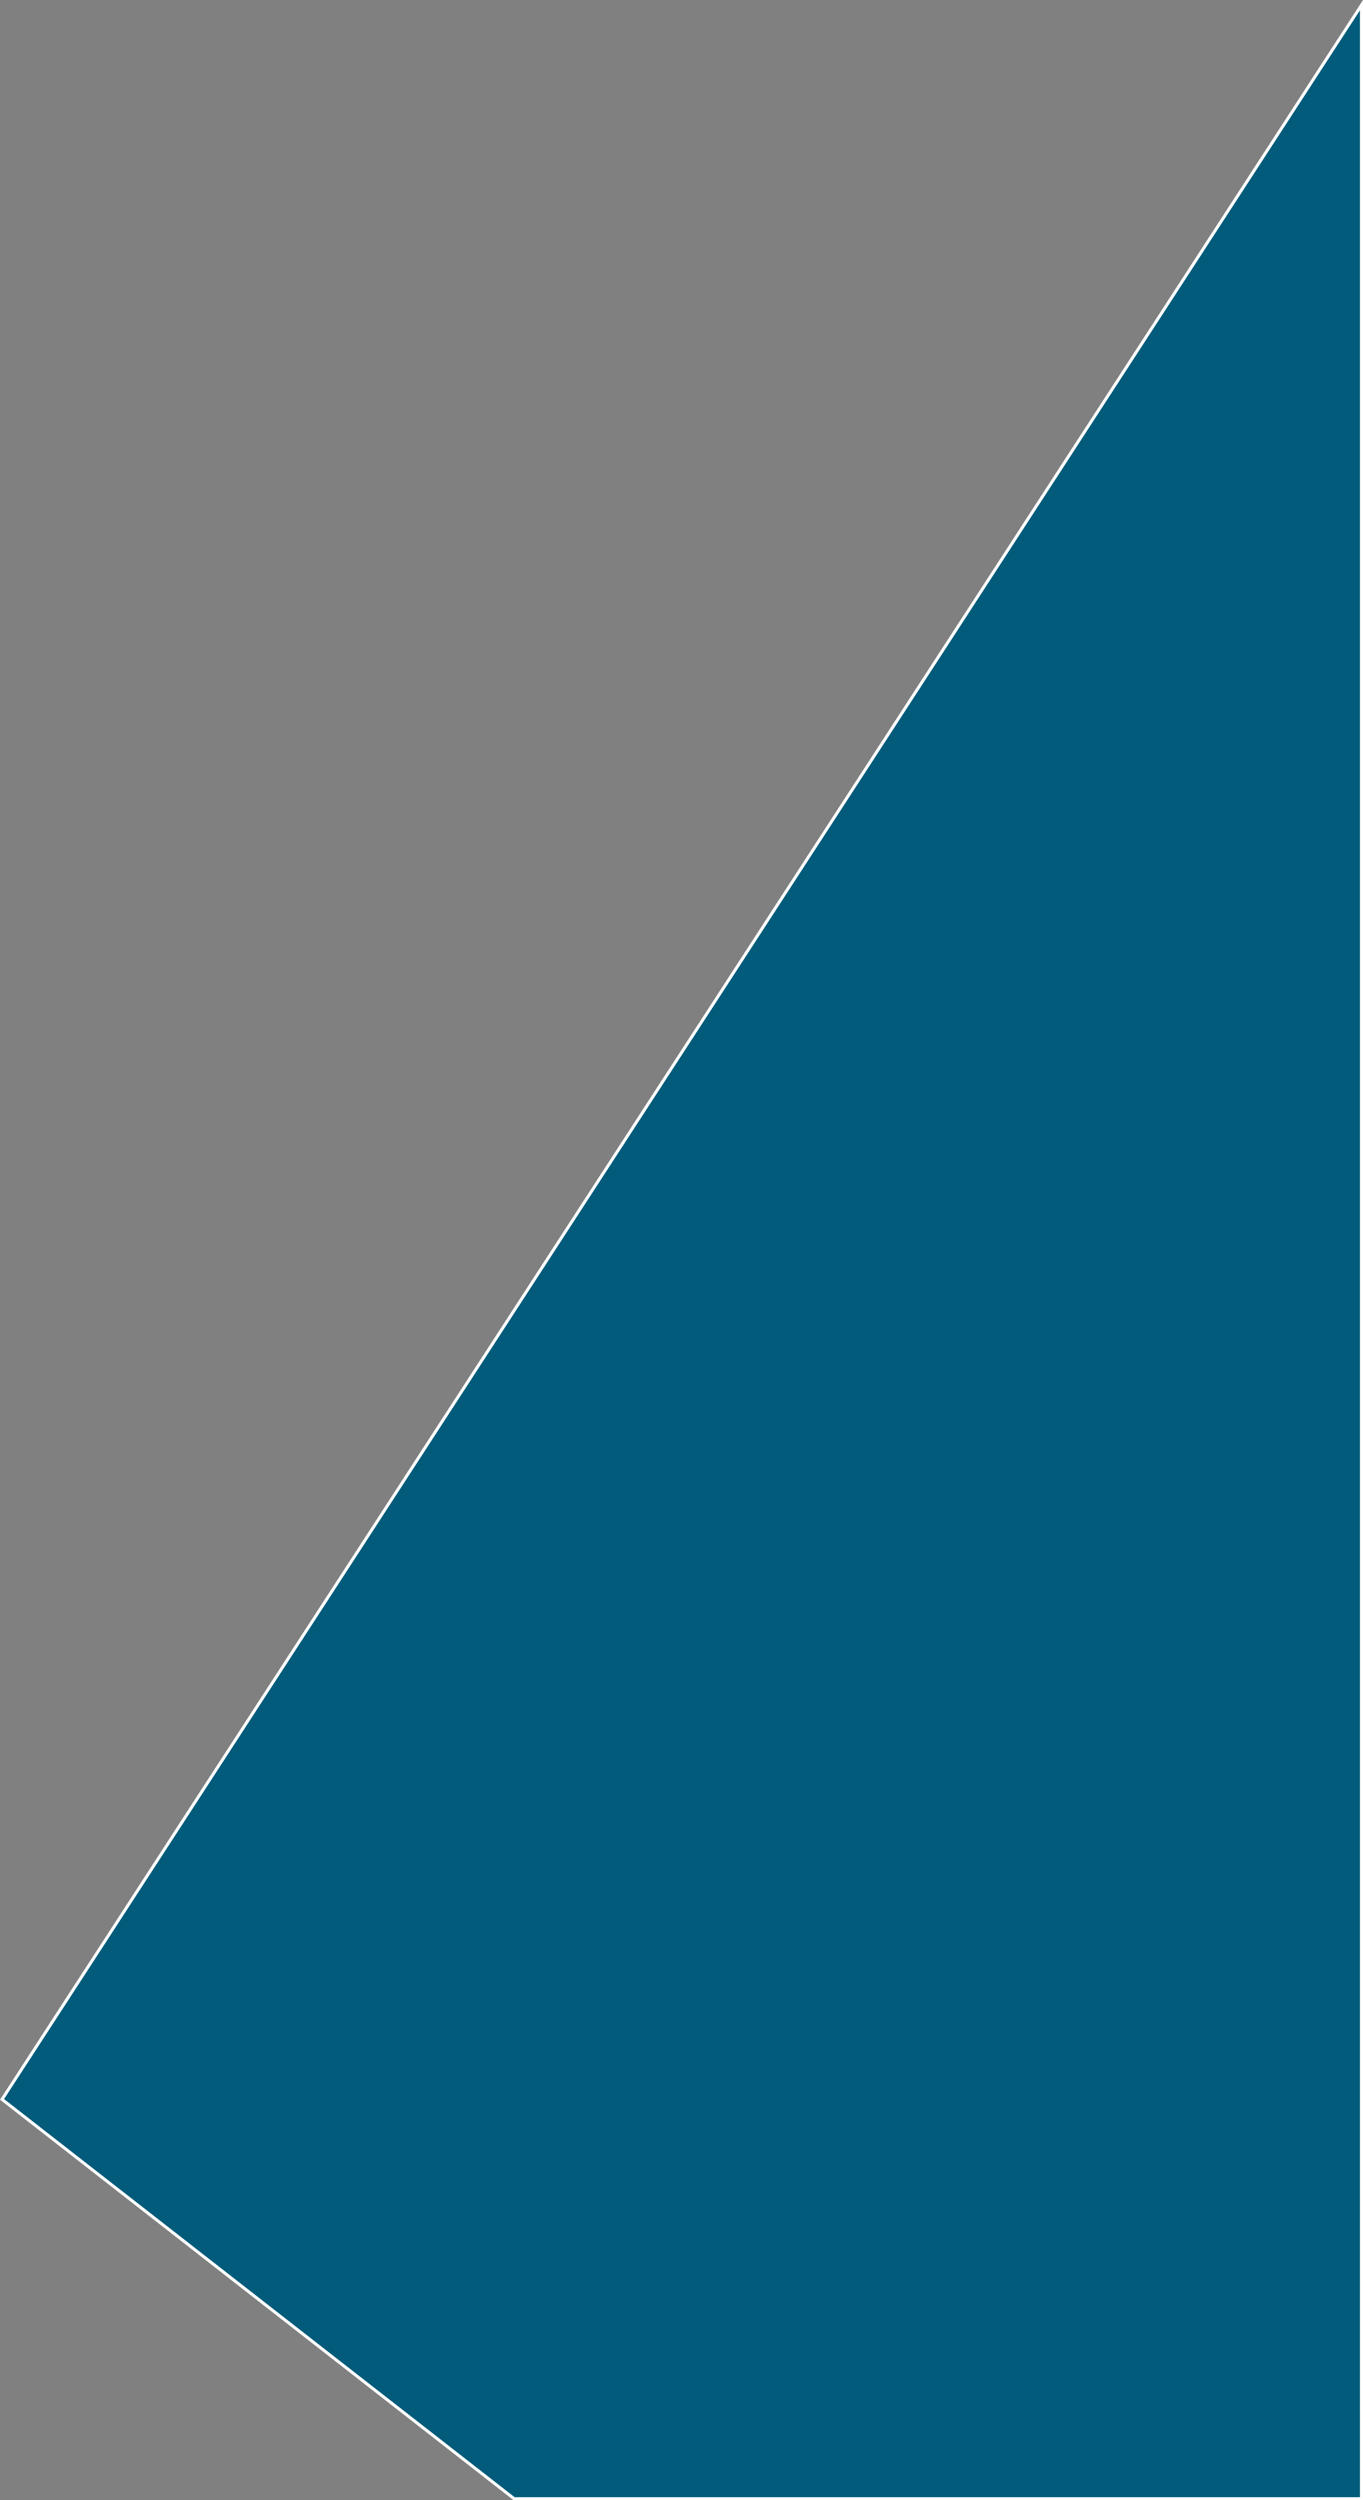 <svg xmlns="http://www.w3.org/2000/svg" viewBox="0 0 447.17 820.19"><rect x="0" y="0" width="447.17" height="820.19" fill="#808080" stroke="none"/><defs><style>.cls-1{fill:#025b7a;stroke:#fff;stroke-miterlimit:10;}</style></defs><g id="Layer_2" data-name="Layer 2"><g id="Layer_1-2" data-name="Layer 1"><polygon class="cls-1" points="168.67 819.69 0.67 688.69 446.67 1.69 446.67 819.69 168.67 819.69"/></g></g></svg>